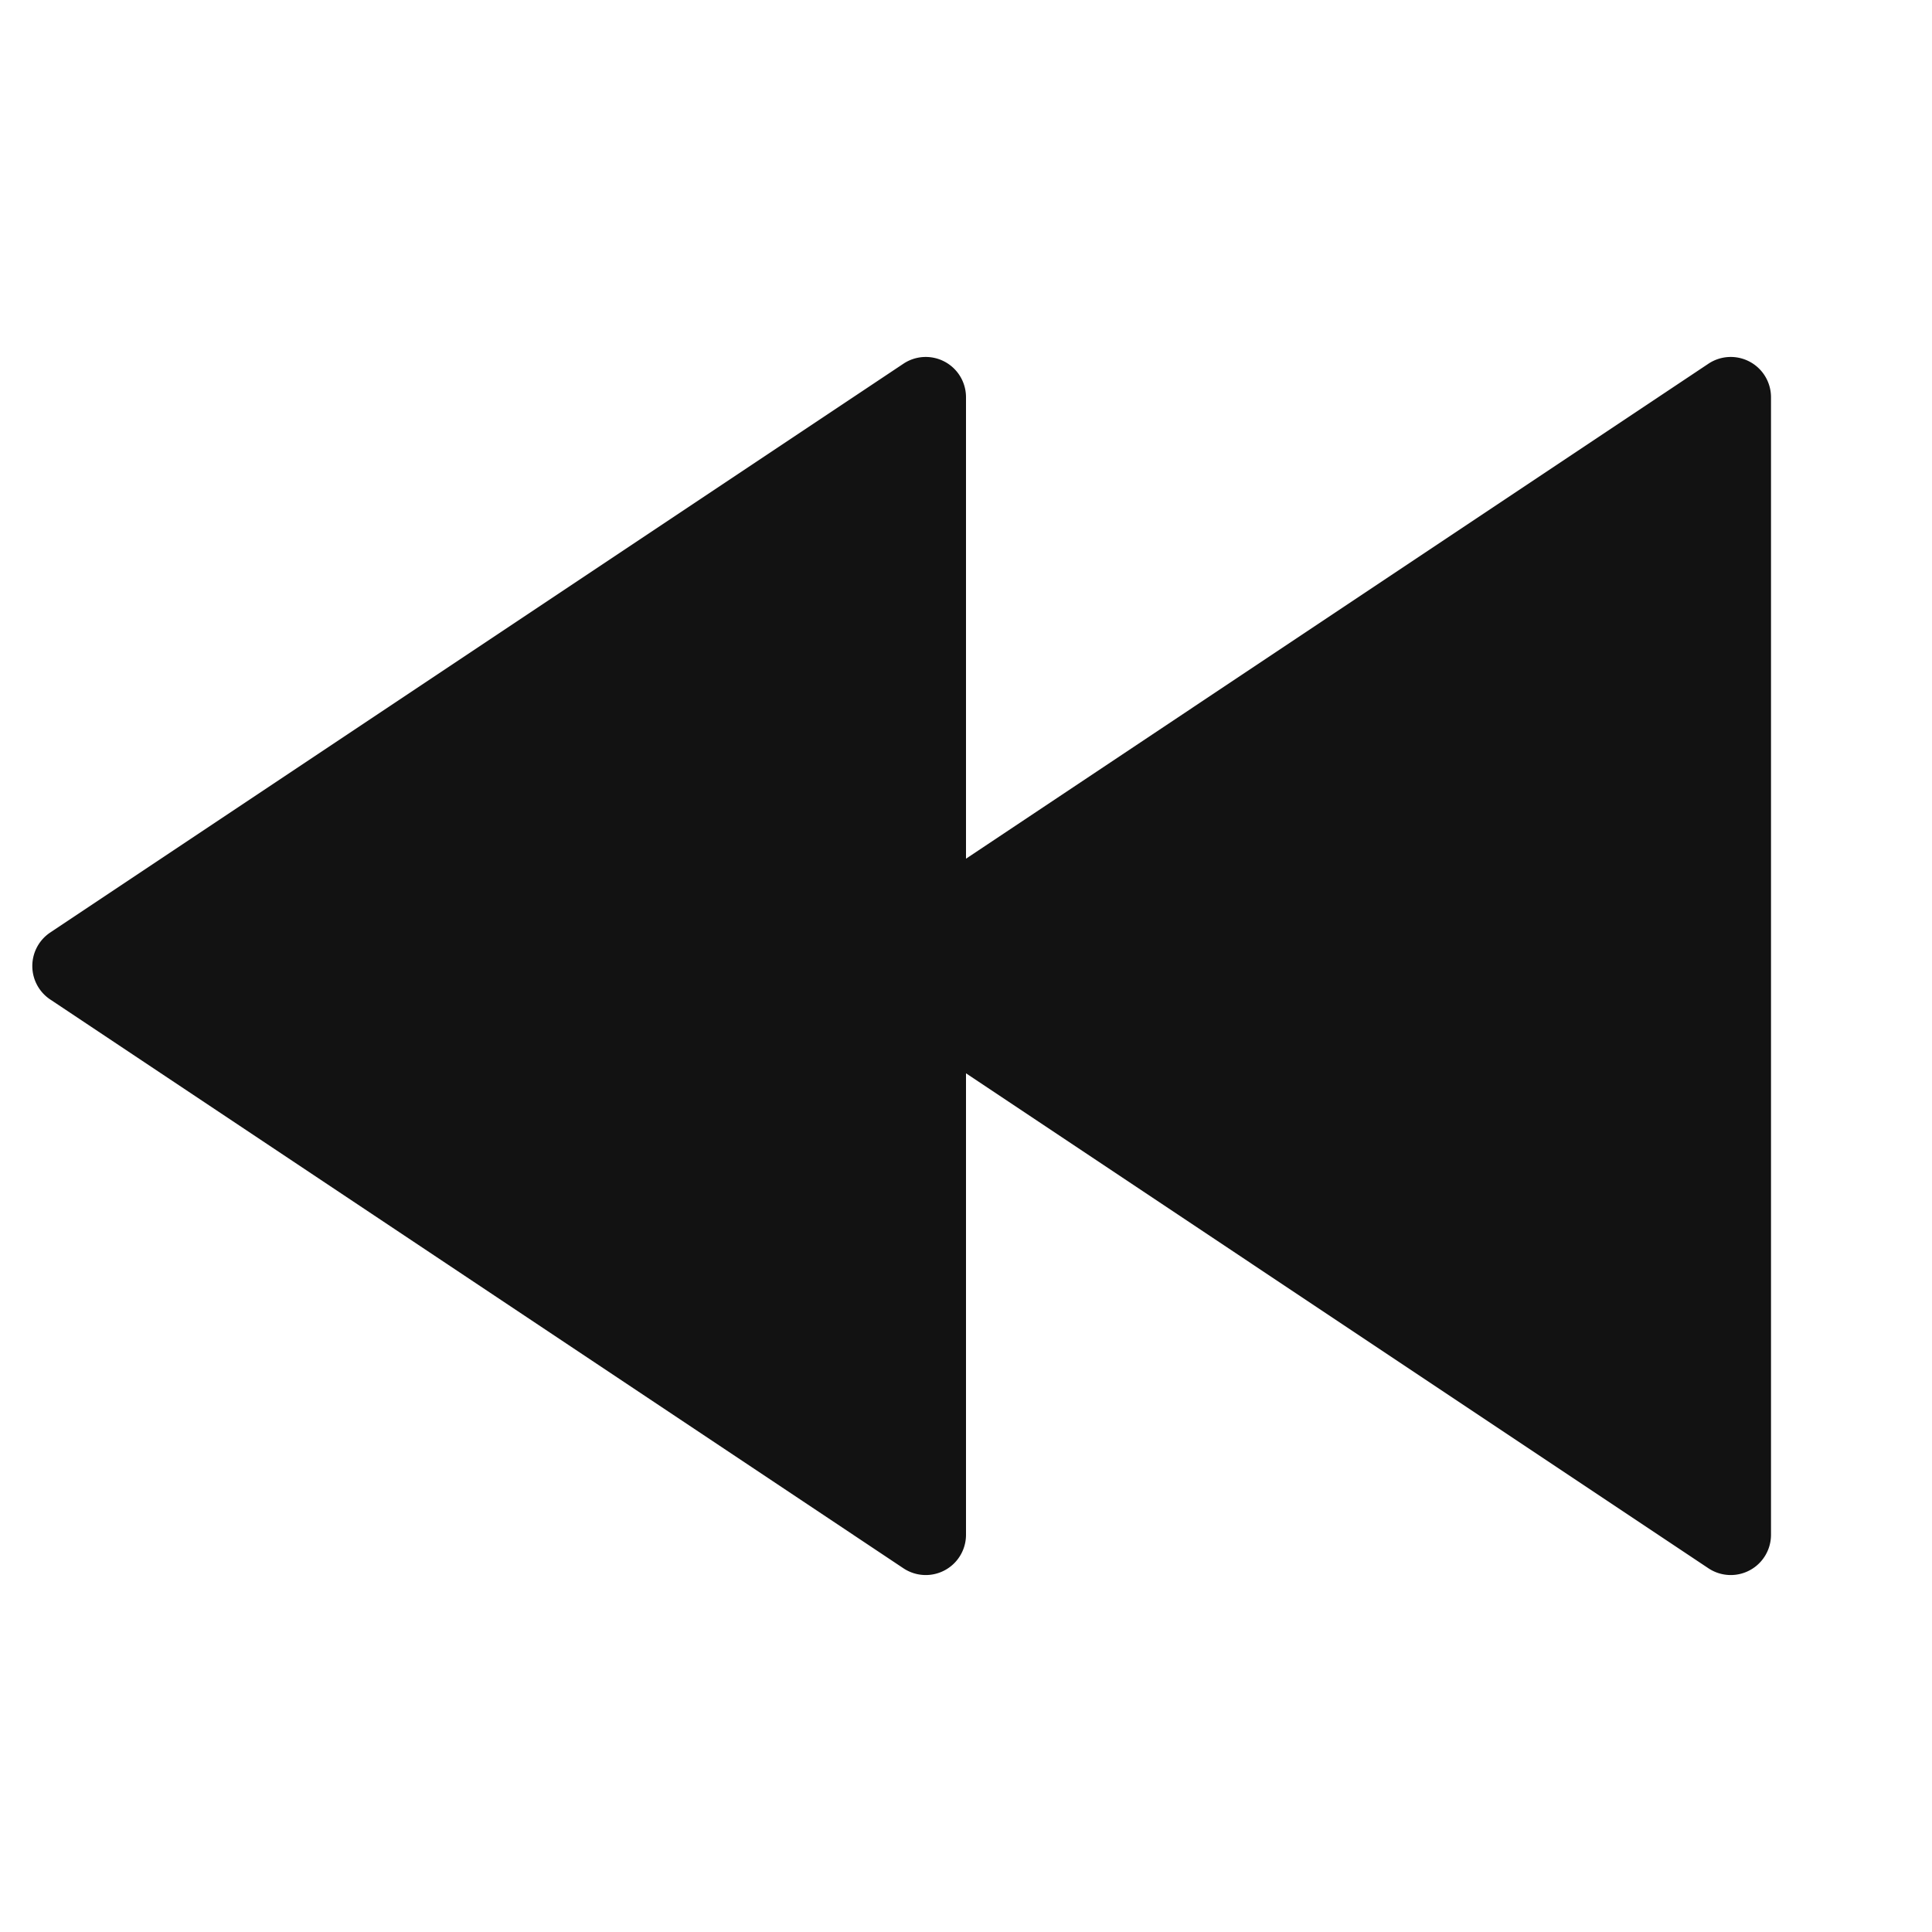 <svg width="24" height="24" fill="none" xmlns="http://www.w3.org/2000/svg"><g clip-path="url(#a)"><path d="m12 10.667 9.223-6.149a.5.5 0 0 1 .777.416v14.132a.5.5 0 0 1-.777.416L12 13.333v5.733a.5.5 0 0 1-.777.416L.624 12.416a.5.5 0 0 1 0-.832l10.599-7.066a.5.5 0 0 1 .777.416v5.733Z" fill="#121212"/></g><defs><clipPath id="a"><path fill="#fff" d="M0 0h24v24H0z"/></clipPath></defs></svg>